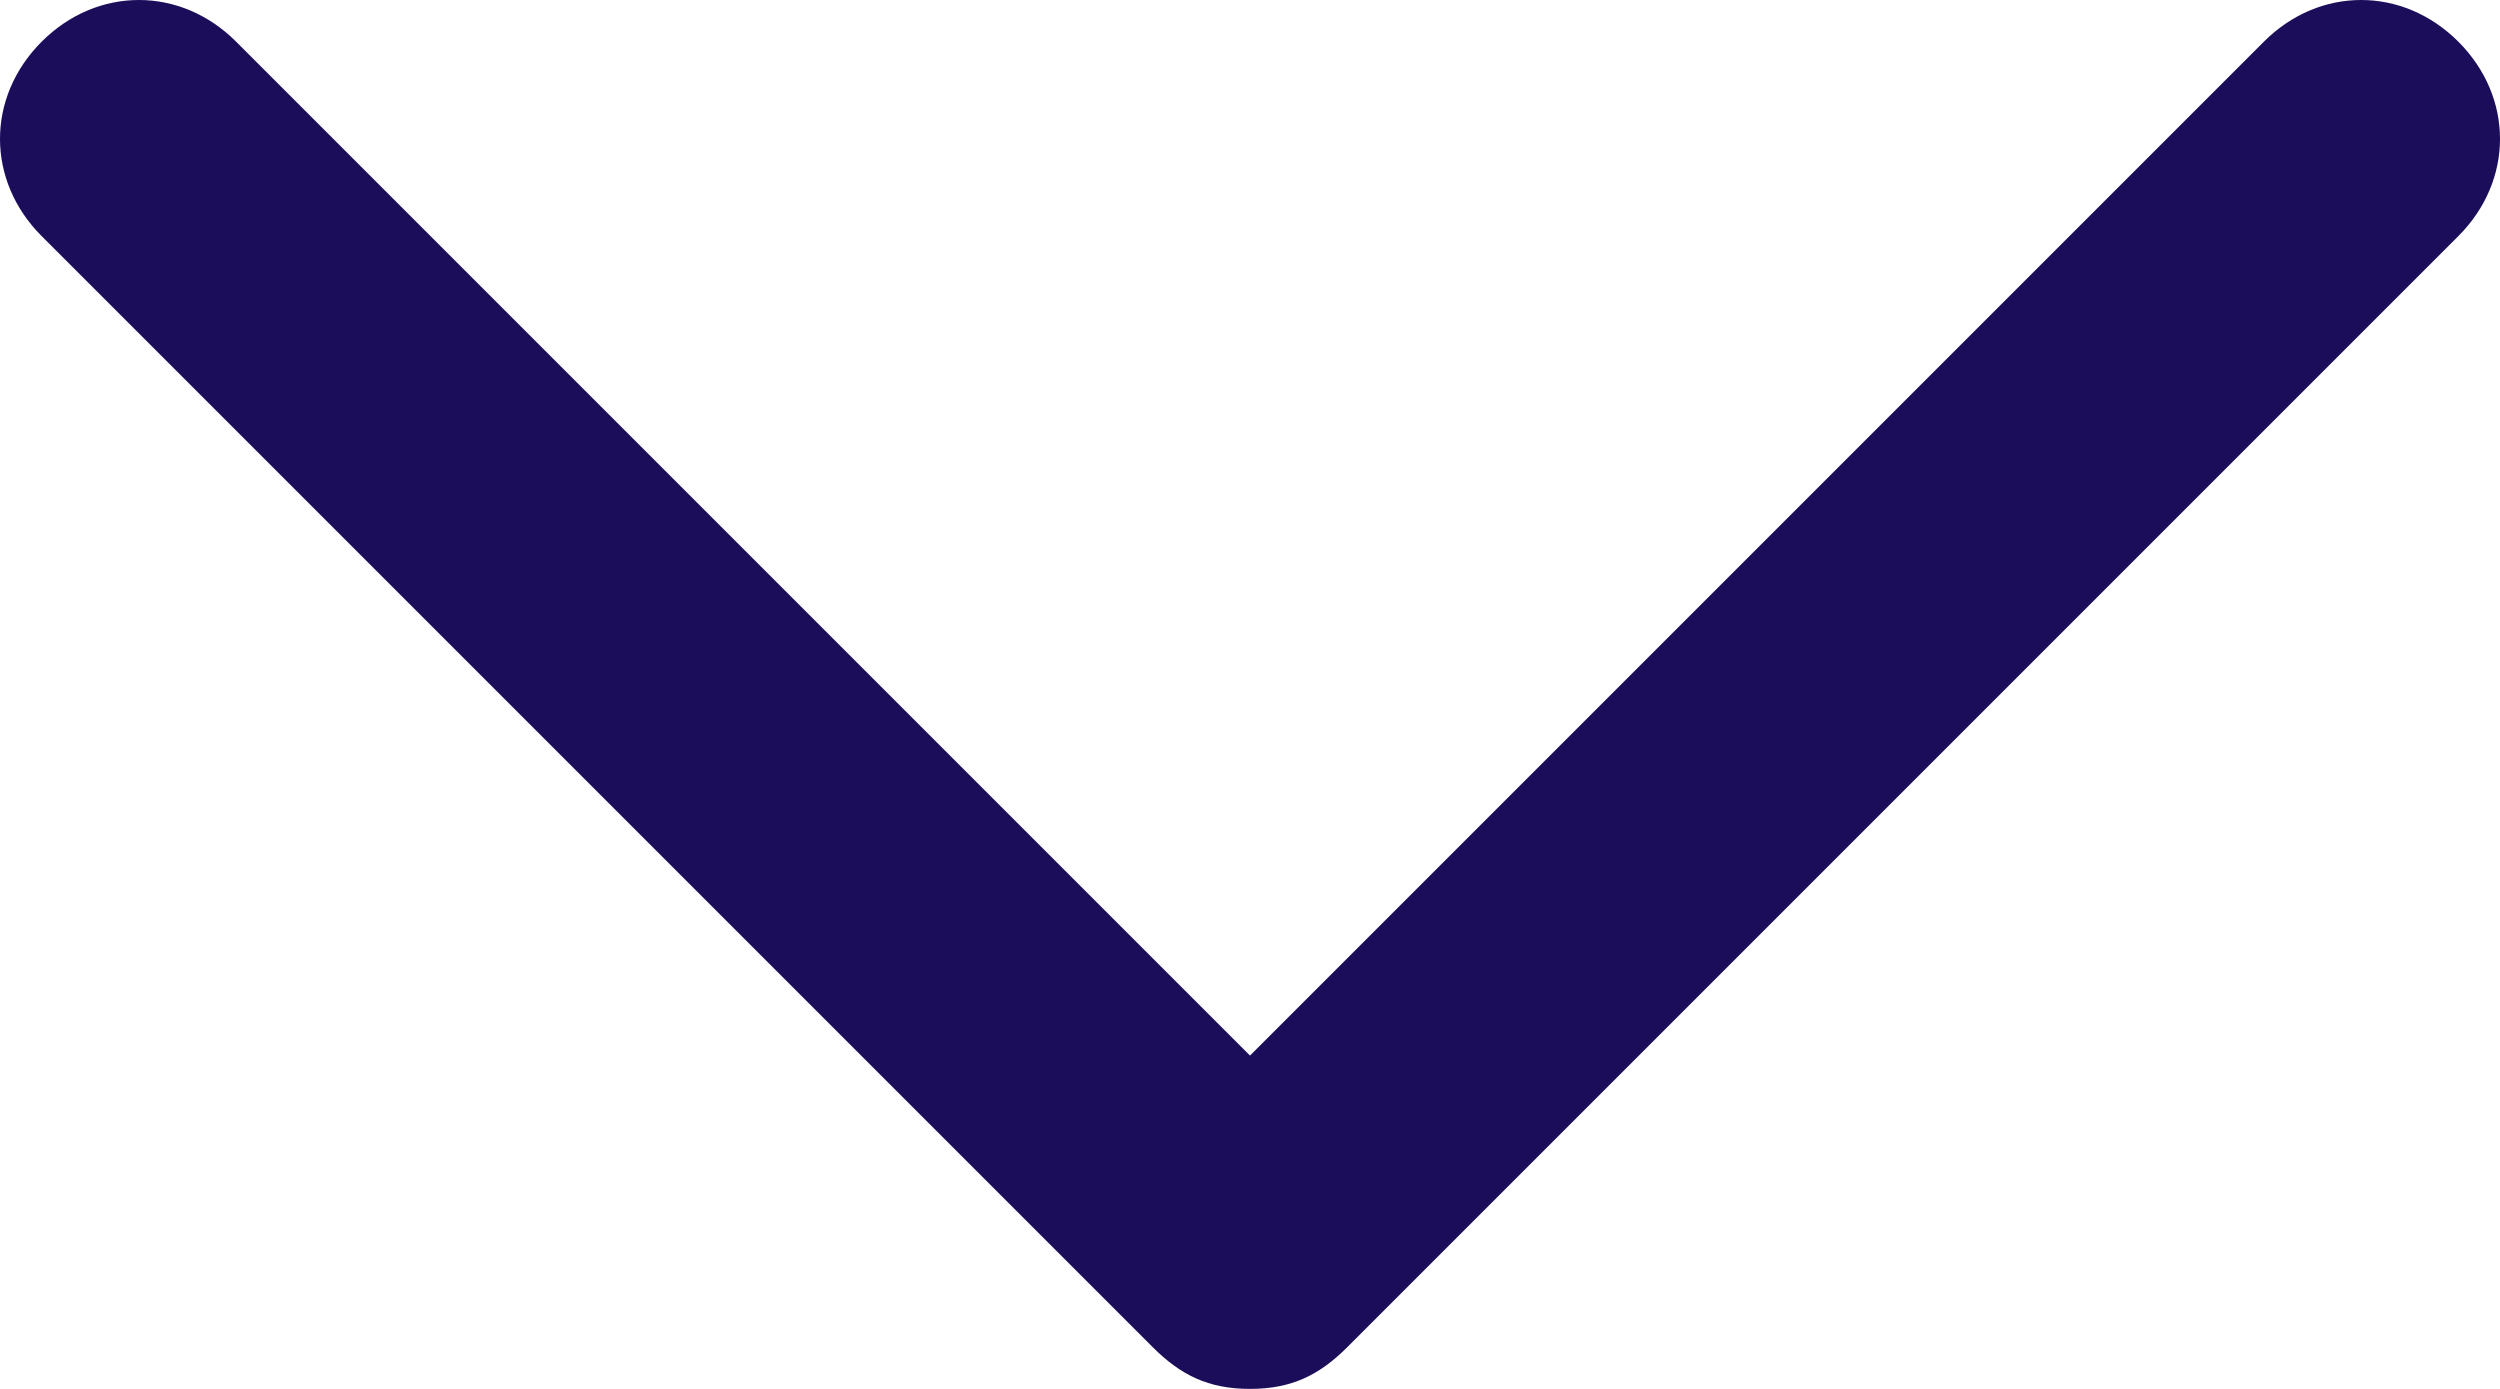 <?xml version="1.0" encoding="utf-8"?>
<!-- Generator: Adobe Illustrator 26.3.1, SVG Export Plug-In . SVG Version: 6.00 Build 0)  -->
<svg version="1.1" id="圖層_1" xmlns="http://www.w3.org/2000/svg" xmlns:xlink="http://www.w3.org/1999/xlink" x="0px" y="0px"
	 viewBox="0 0 18 10" style="enable-background:new 0 0 18 10;" xml:space="preserve">
<style type="text/css">
	.st0{fill:#1C0D5B;}
</style>
<path class="st0" d="M9,10c-0.3,0-0.5-0.1-0.7-0.3l-8-8c-0.4-0.4-0.4-1,0-1.4s1-0.4,1.4,0L9,7.6l7.3-7.3c0.4-0.4,1-0.4,1.4,0
	c0.4,0.4,0.4,1,0,1.4l-8,8C9.5,9.9,9.3,10,9,10z"/>
</svg>